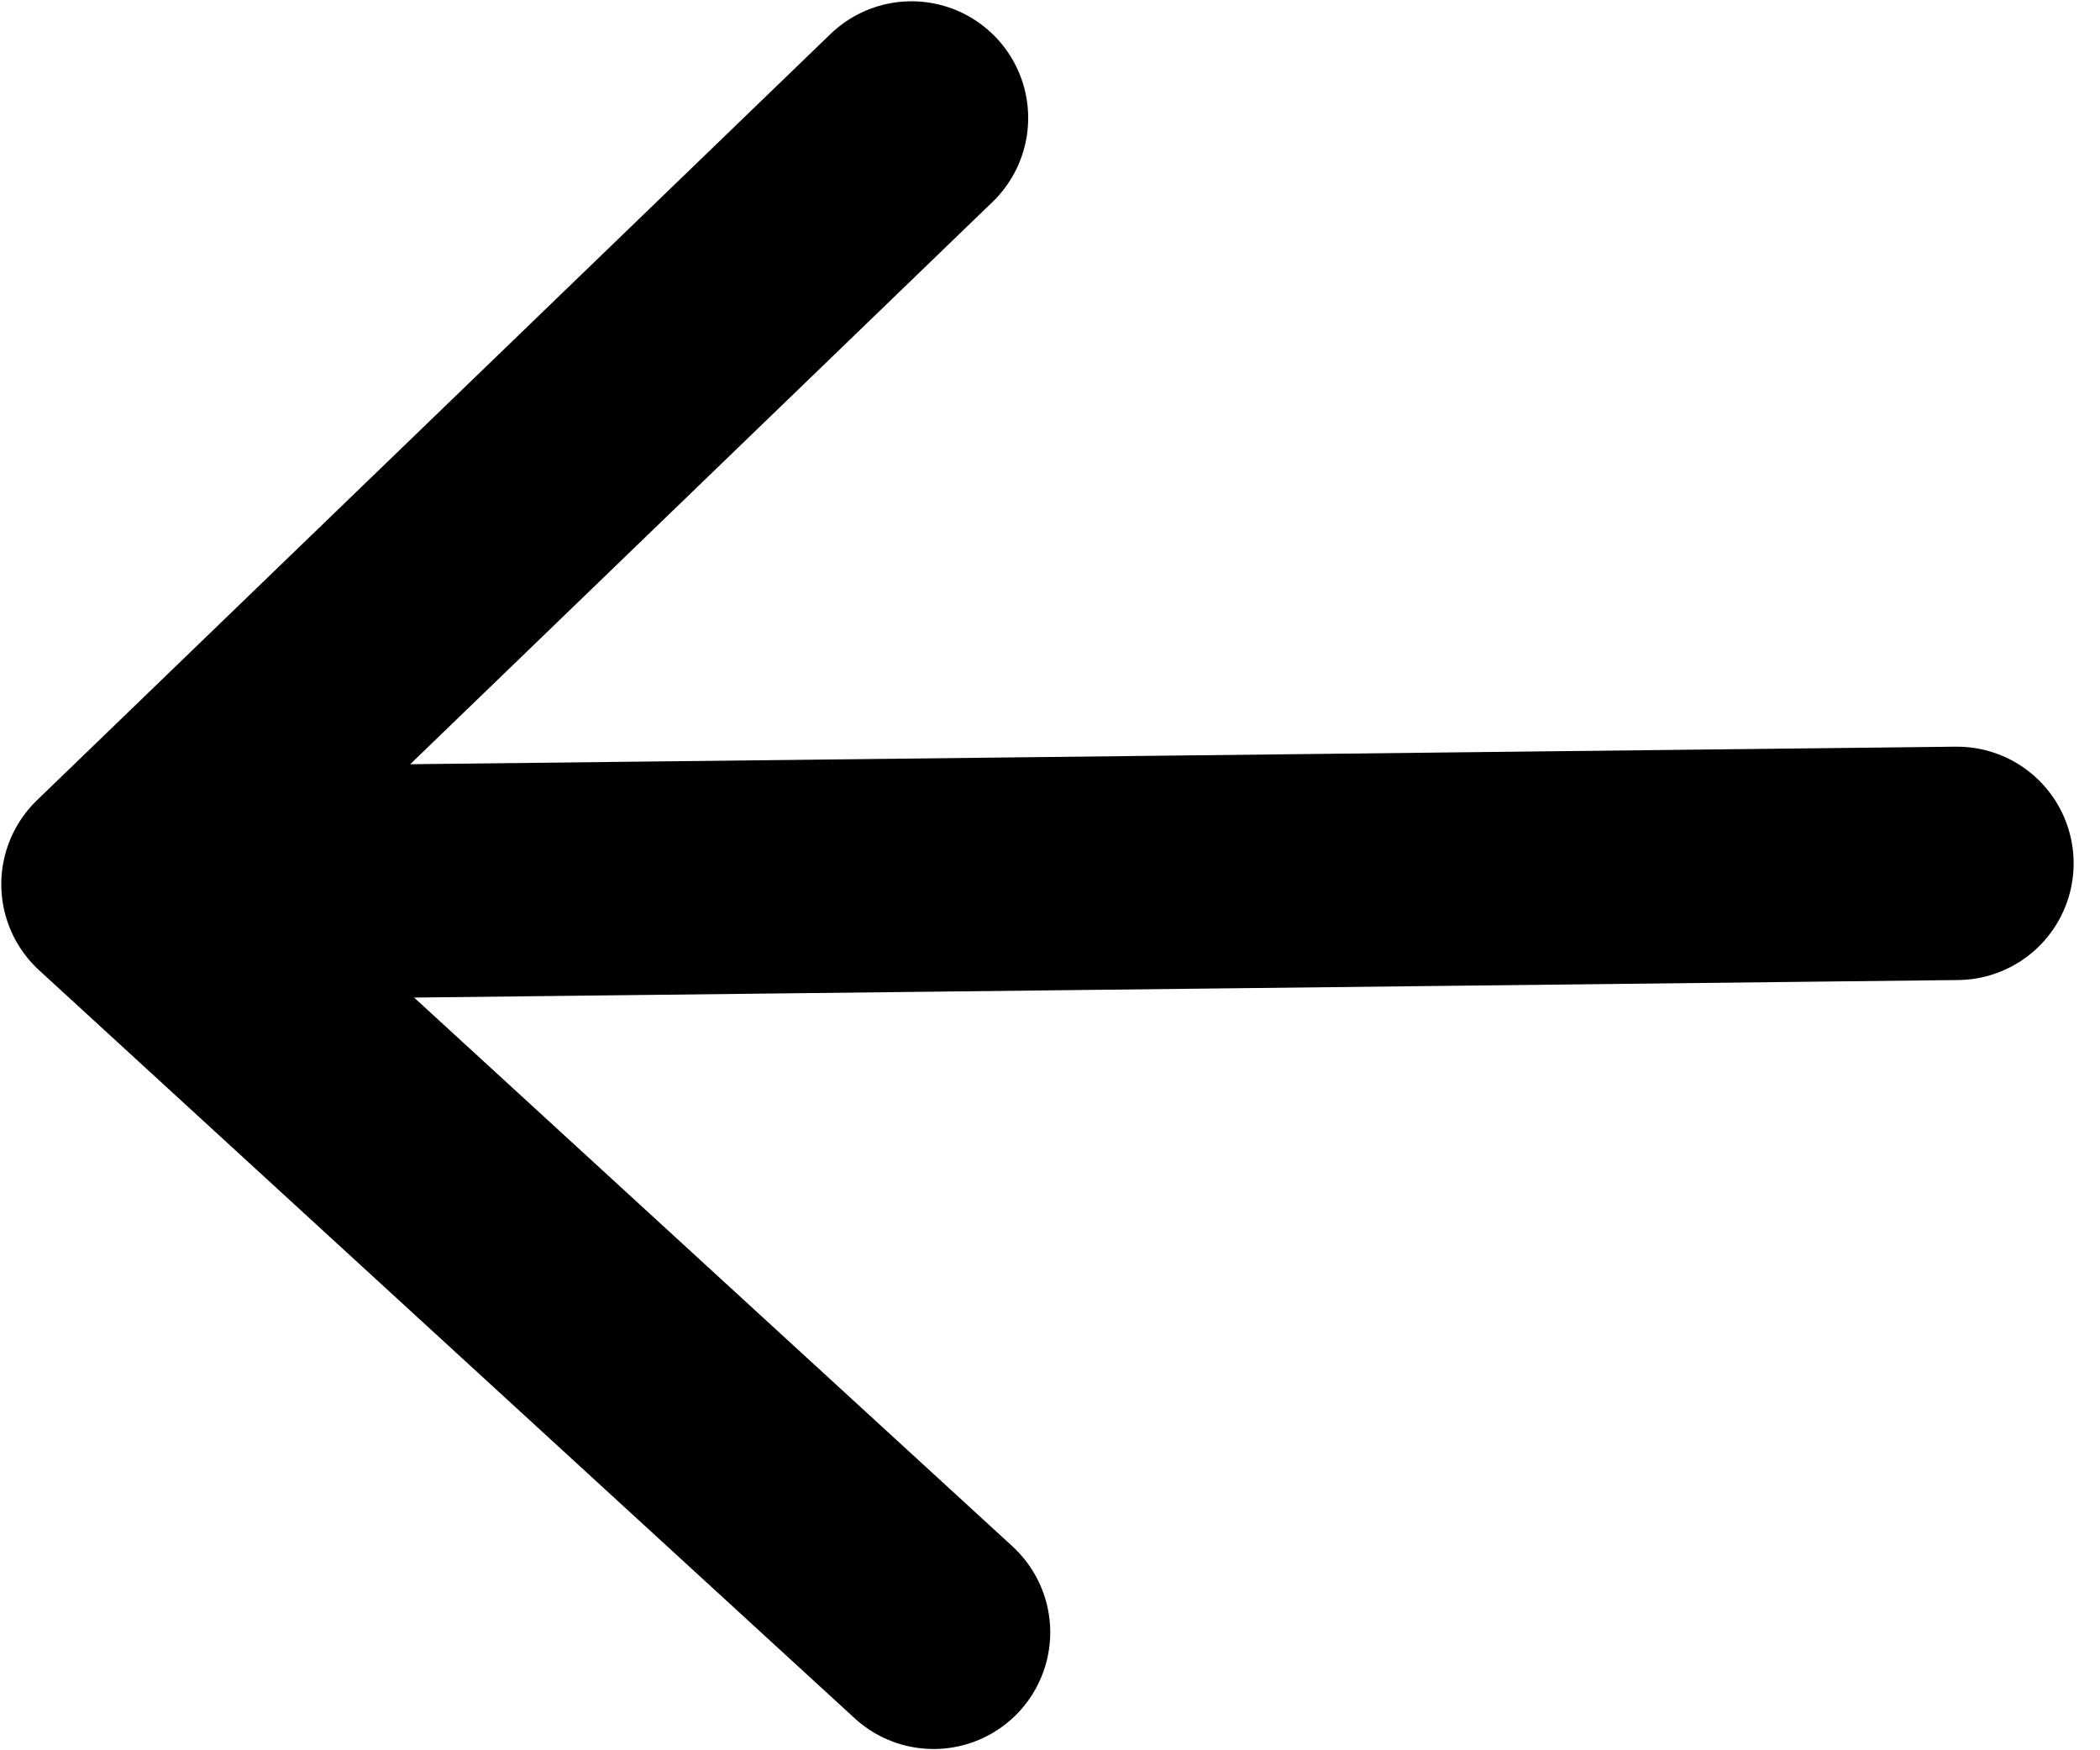 <svg width="18" height="15" viewBox="0 0 18 15" fill="none" xmlns="http://www.w3.org/2000/svg">
<path d="M8.002 13.989L1.011 7.578L7.813 1.011M16.774 7.399L1.011 7.578L16.774 7.399Z" stroke="black" stroke-width="2" stroke-linecap="round" stroke-linejoin="round"/>
</svg>

